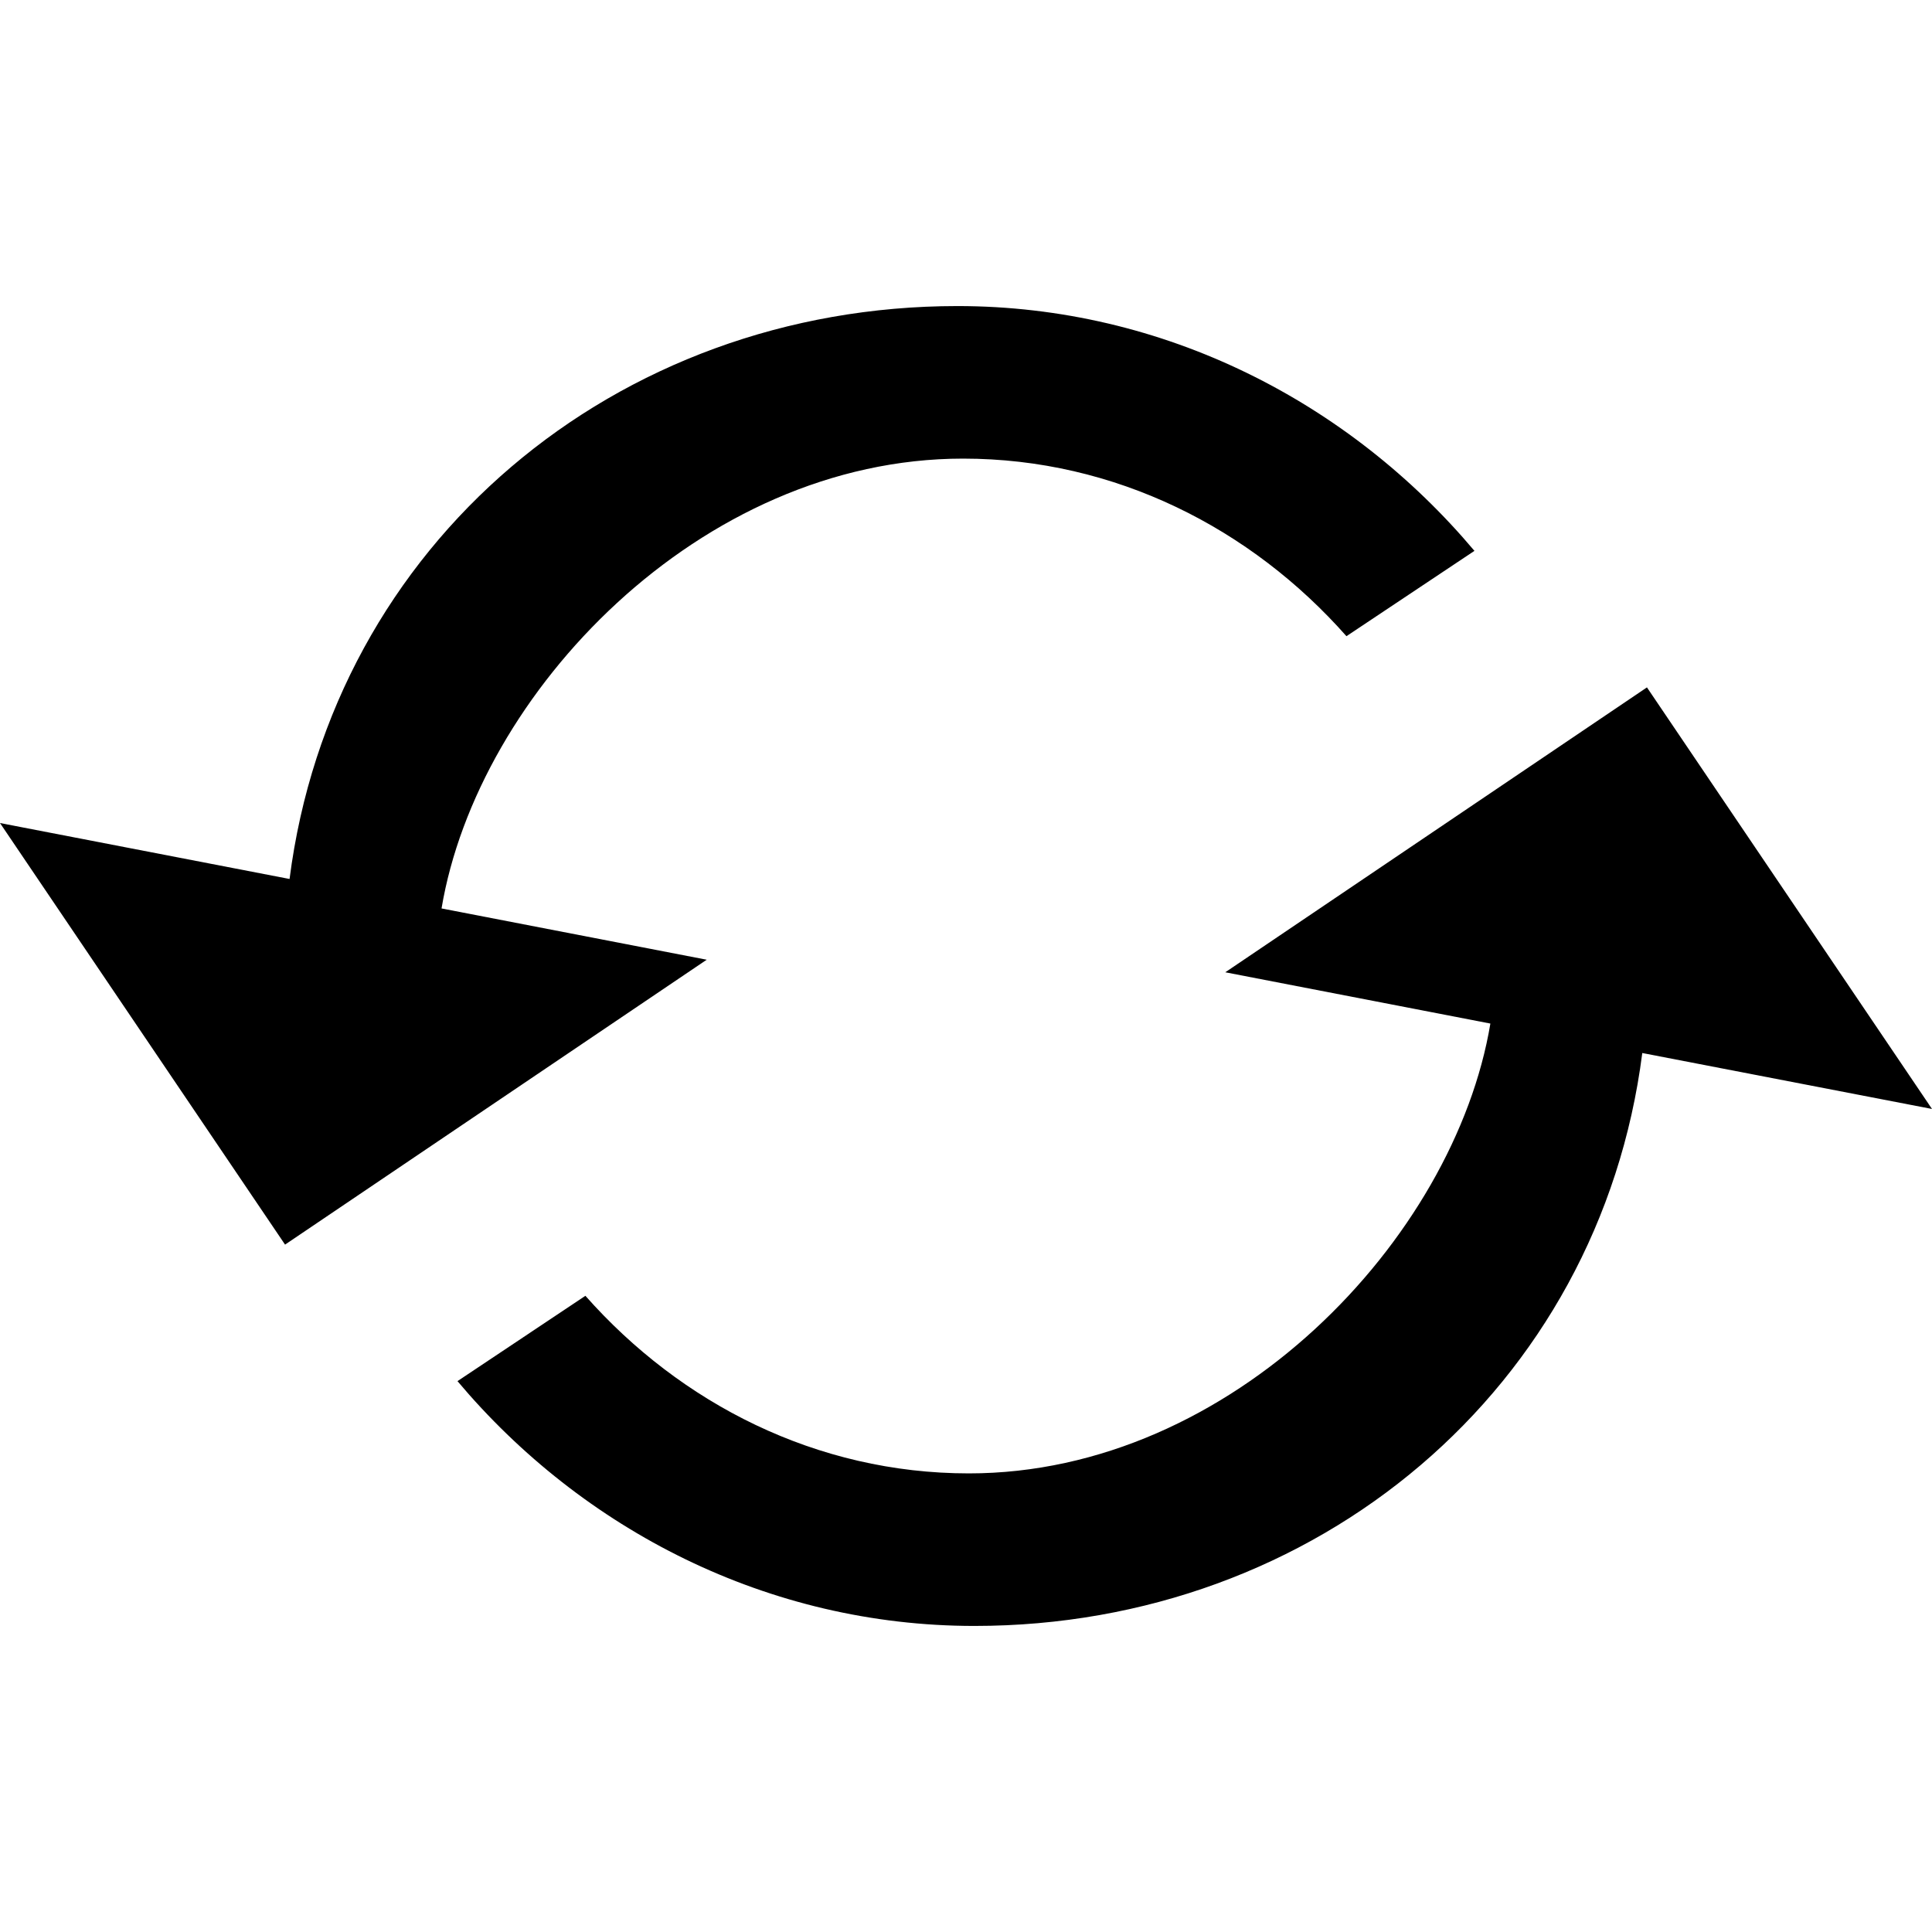 <!-- Generated by IcoMoon.io -->
<svg version="1.1" xmlns="http://www.w3.org/2000/svg" width="24" height="24" viewBox="0 0 24 24">
<title>refresh5</title>
<path d="M5.485 11.285c0.447-2.673 3.21-5.588 6.479-5.588 1.891 0 3.58 0.868 4.762 2.206l1.59-1.060c-1.553-1.845-3.857-3.041-6.422-3.041-4.25 0-7.764 2.953-8.297 7.117l-3.597-0.695 3.541 5.237 5.238-3.539-3.294-0.637zM20.459 8.539l-5.238 3.539 3.293 0.637c-0.446 2.673-3.21 5.589-6.479 5.588-1.892 0-3.58-0.868-4.763-2.206l-1.589 1.060c1.553 1.845 3.857 3.041 6.422 3.041 4.249 0 7.764-2.953 8.296-7.117l3.599 0.695-3.541-5.237z"></path>
</svg>
